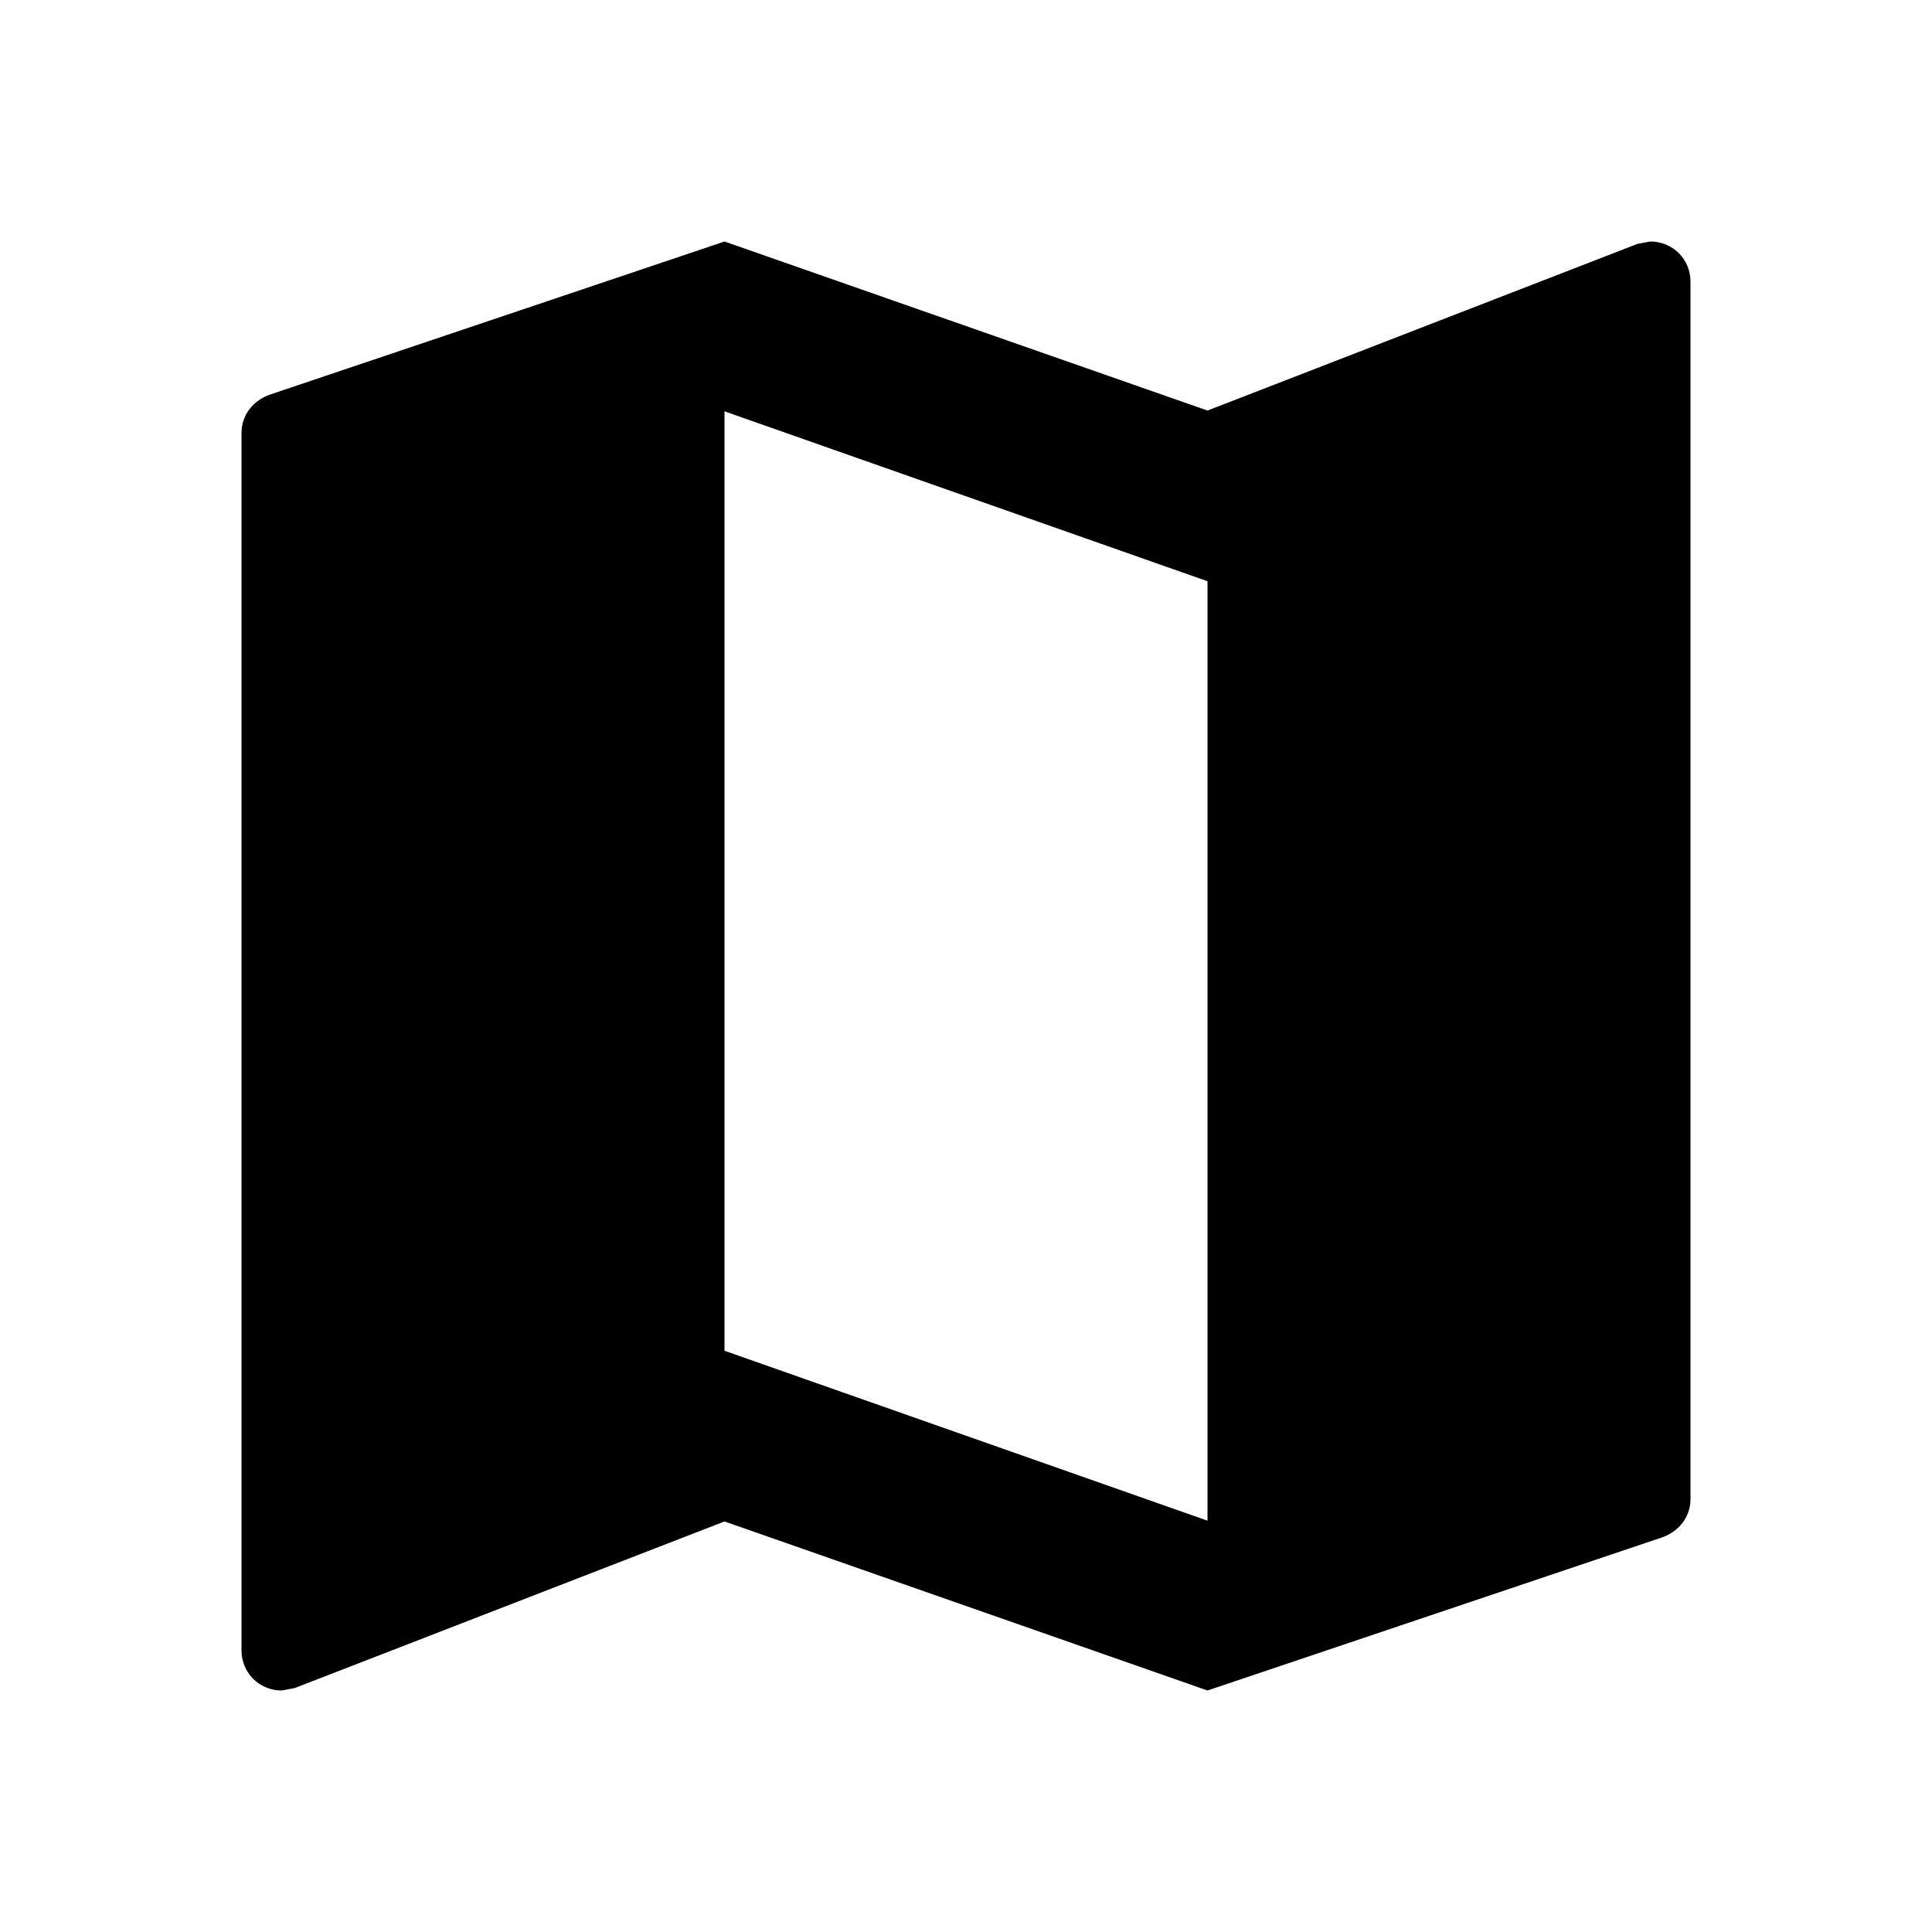 <svg class="ico" width="20" height="20" viewBox="0 0 20 20" fill="currentColor" xmlns="http://www.w3.org/2000/svg">
    <path fill-rule="evenodd" clip-rule="evenodd" d="M16.95 2.525L17.083 2.5C17.317 2.5 17.5 2.683 17.5 2.917V15.517C17.5 15.708 17.375 15.858 17.2 15.917L12.5 17.5L7.5 15.75L3.05 17.475L2.917 17.5C2.683 17.5 2.5 17.317 2.5 17.083V4.483C2.5 4.292 2.625 4.142 2.8 4.083L7.5 2.5L12.5 4.25L16.95 2.525ZM7.5 13.983L12.5 15.742V6.017L7.5 4.258V13.983Z"></path>
</svg>
